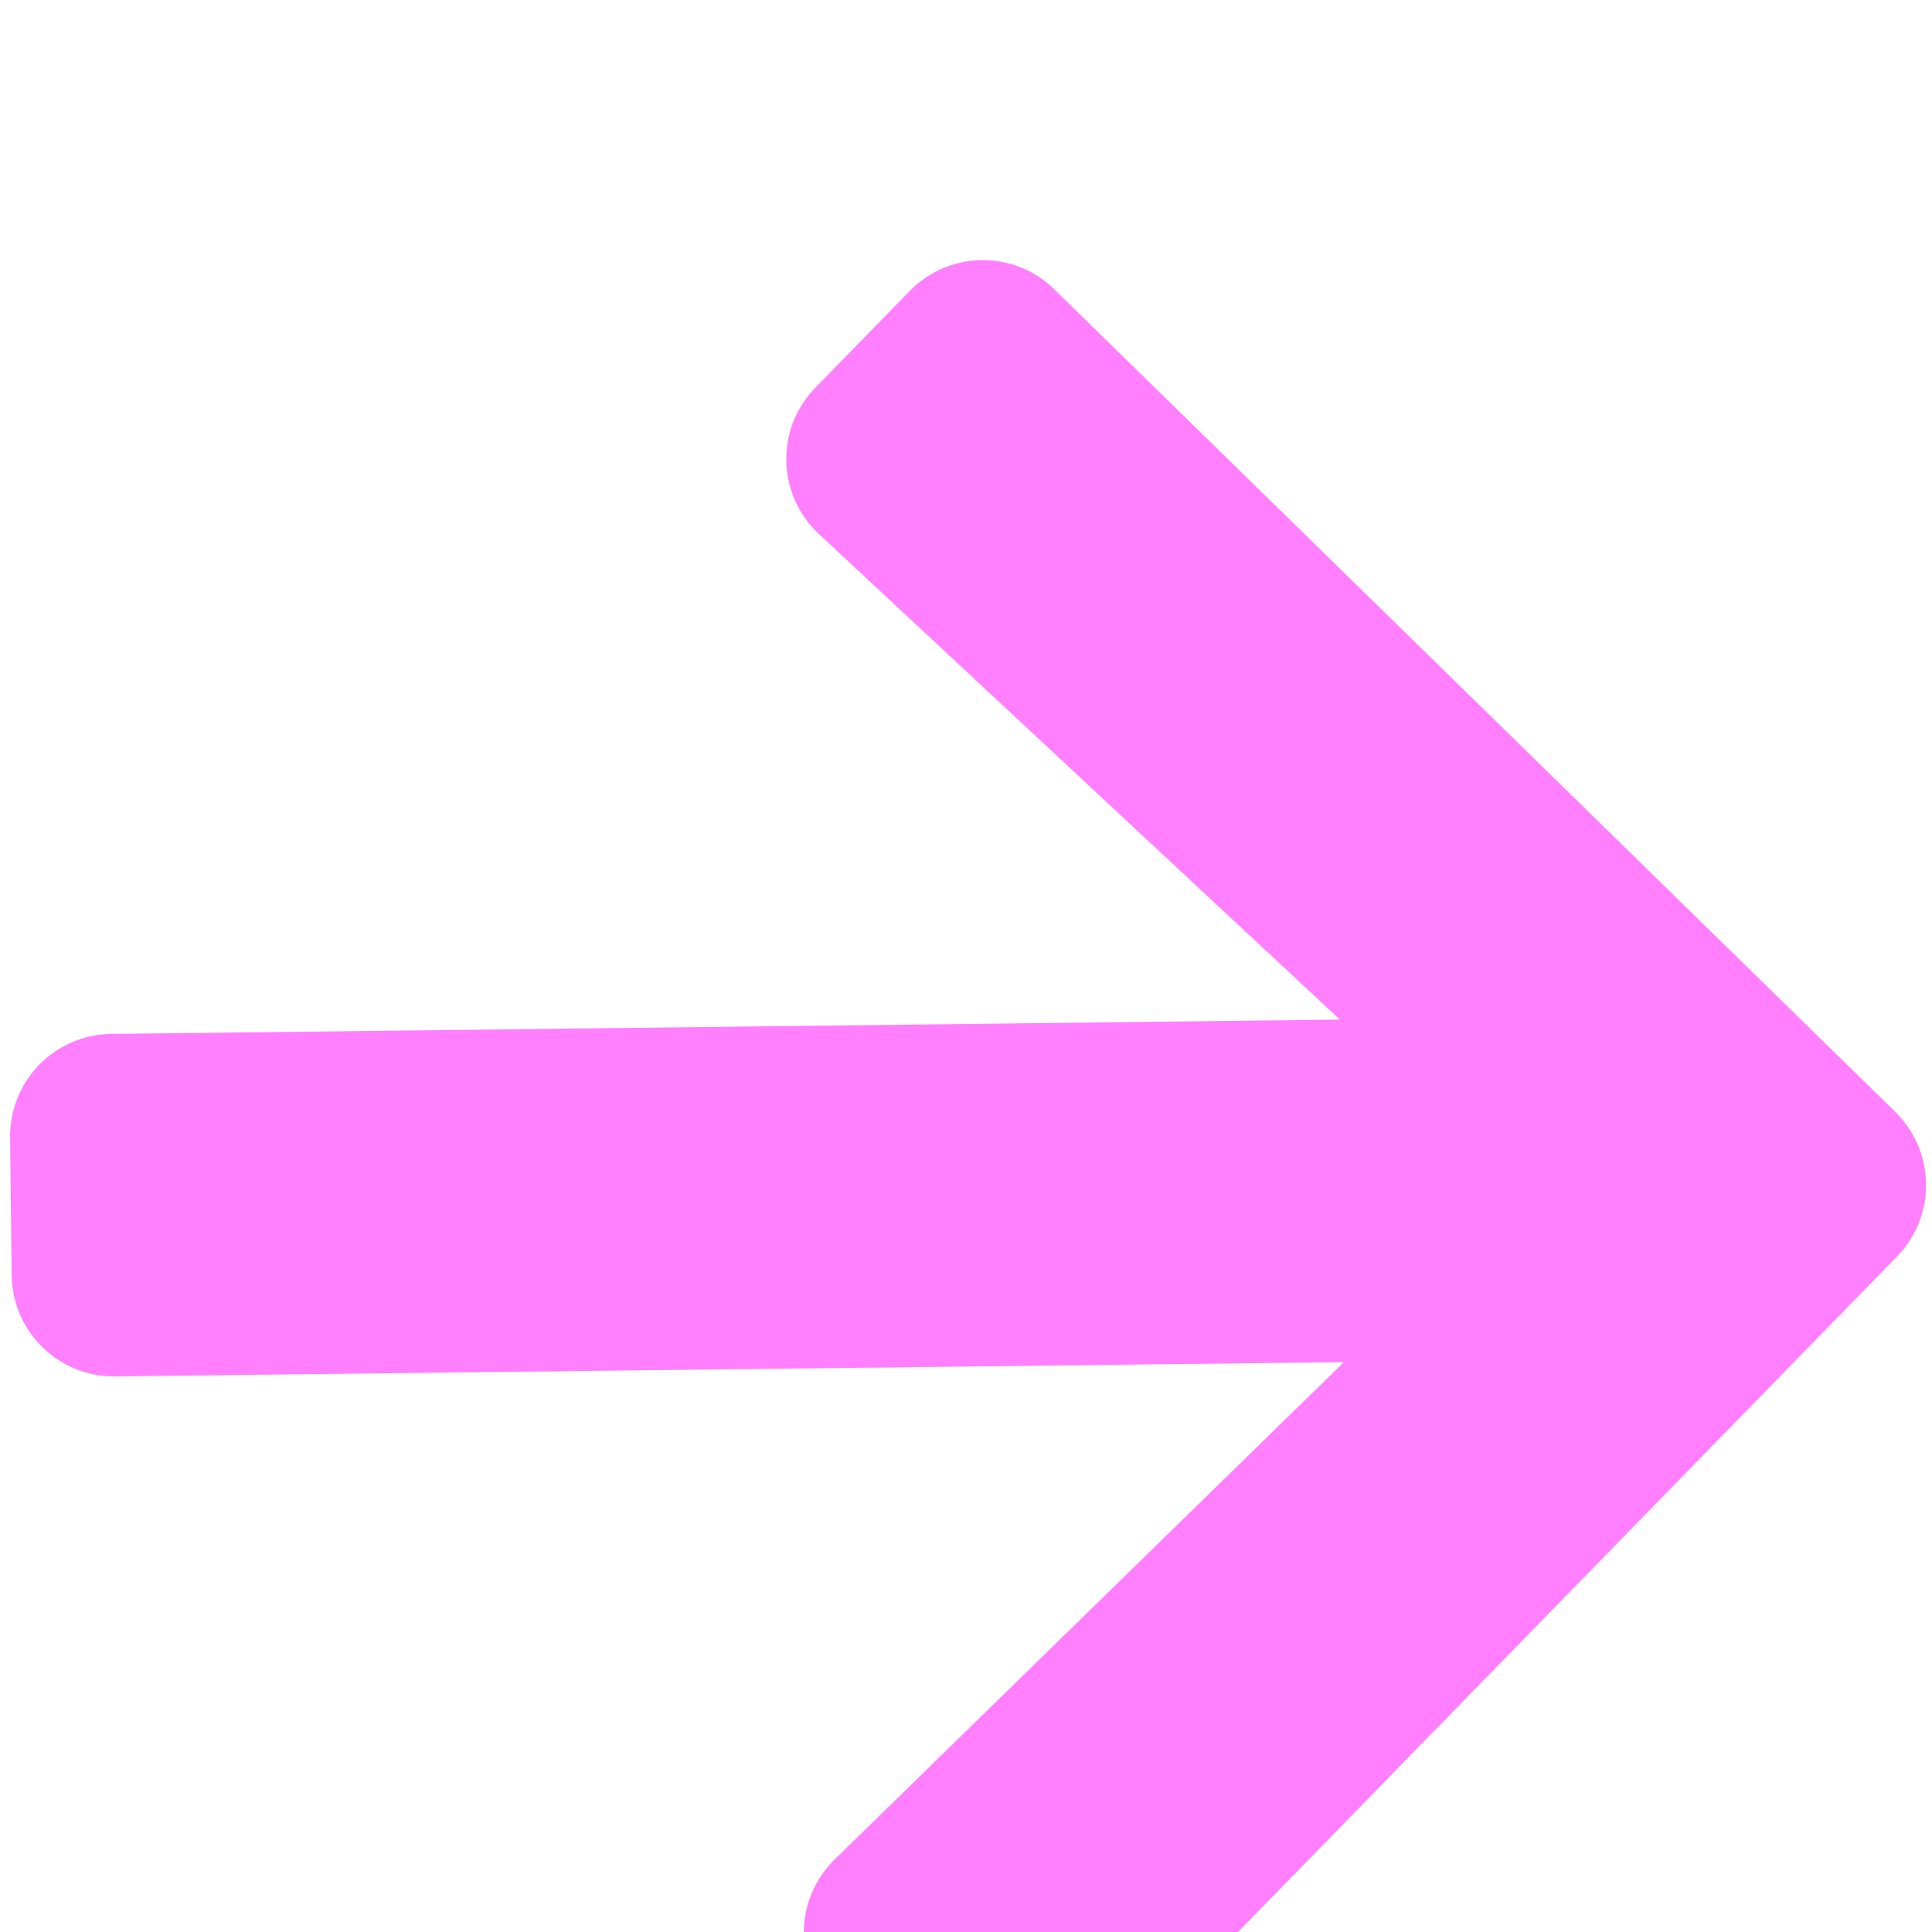 <svg width="31" height="31" viewBox="0 0 31 31" fill="none" xmlns="http://www.w3.org/2000/svg">
<g id="Vector" opacity="0.5" filter="url(#filter0_i_1_128)">
<path d="M13.089 2.215L14.594 0.672C15.231 0.019 16.273 0.007 16.919 0.645L30.407 13.837C31.059 14.475 31.071 15.519 30.434 16.166L17.256 29.674C16.619 30.328 15.577 30.34 14.931 29.702L13.391 28.194C12.732 27.549 12.733 26.485 13.391 25.838L21.564 17.856L1.852 18.085C0.94 18.096 0.198 17.369 0.187 16.456L0.162 14.258C0.151 13.344 0.876 12.601 1.788 12.59L21.5 12.36L13.143 4.571C12.464 3.94 12.438 2.875 13.089 2.215Z" fill="#FF00FF"/>
</g>
<defs>
<filter id="filter0_i_1_128" x="0.161" y="0.174" width="30.743" height="33.998" filterUnits="userSpaceOnUse" color-interpolation-filters="sRGB">
<feFlood flood-opacity="0" result="BackgroundImageFix"/>
<feBlend mode="normal" in="SourceGraphic" in2="BackgroundImageFix" result="shape"/>
<feColorMatrix in="SourceAlpha" type="matrix" values="0 0 0 0 0 0 0 0 0 0 0 0 0 0 0 0 0 0 127 0" result="hardAlpha"/>
<feOffset dy="4"/>
<feGaussianBlur stdDeviation="2"/>
<feComposite in2="hardAlpha" operator="arithmetic" k2="-1" k3="1"/>
<feColorMatrix type="matrix" values="0 0 0 0 0 0 0 0 0 0 0 0 0 0 0 0 0 0 0.25 0"/>
<feBlend mode="normal" in2="shape" result="effect1_innerShadow_1_128"/>
</filter>
</defs>
</svg>
